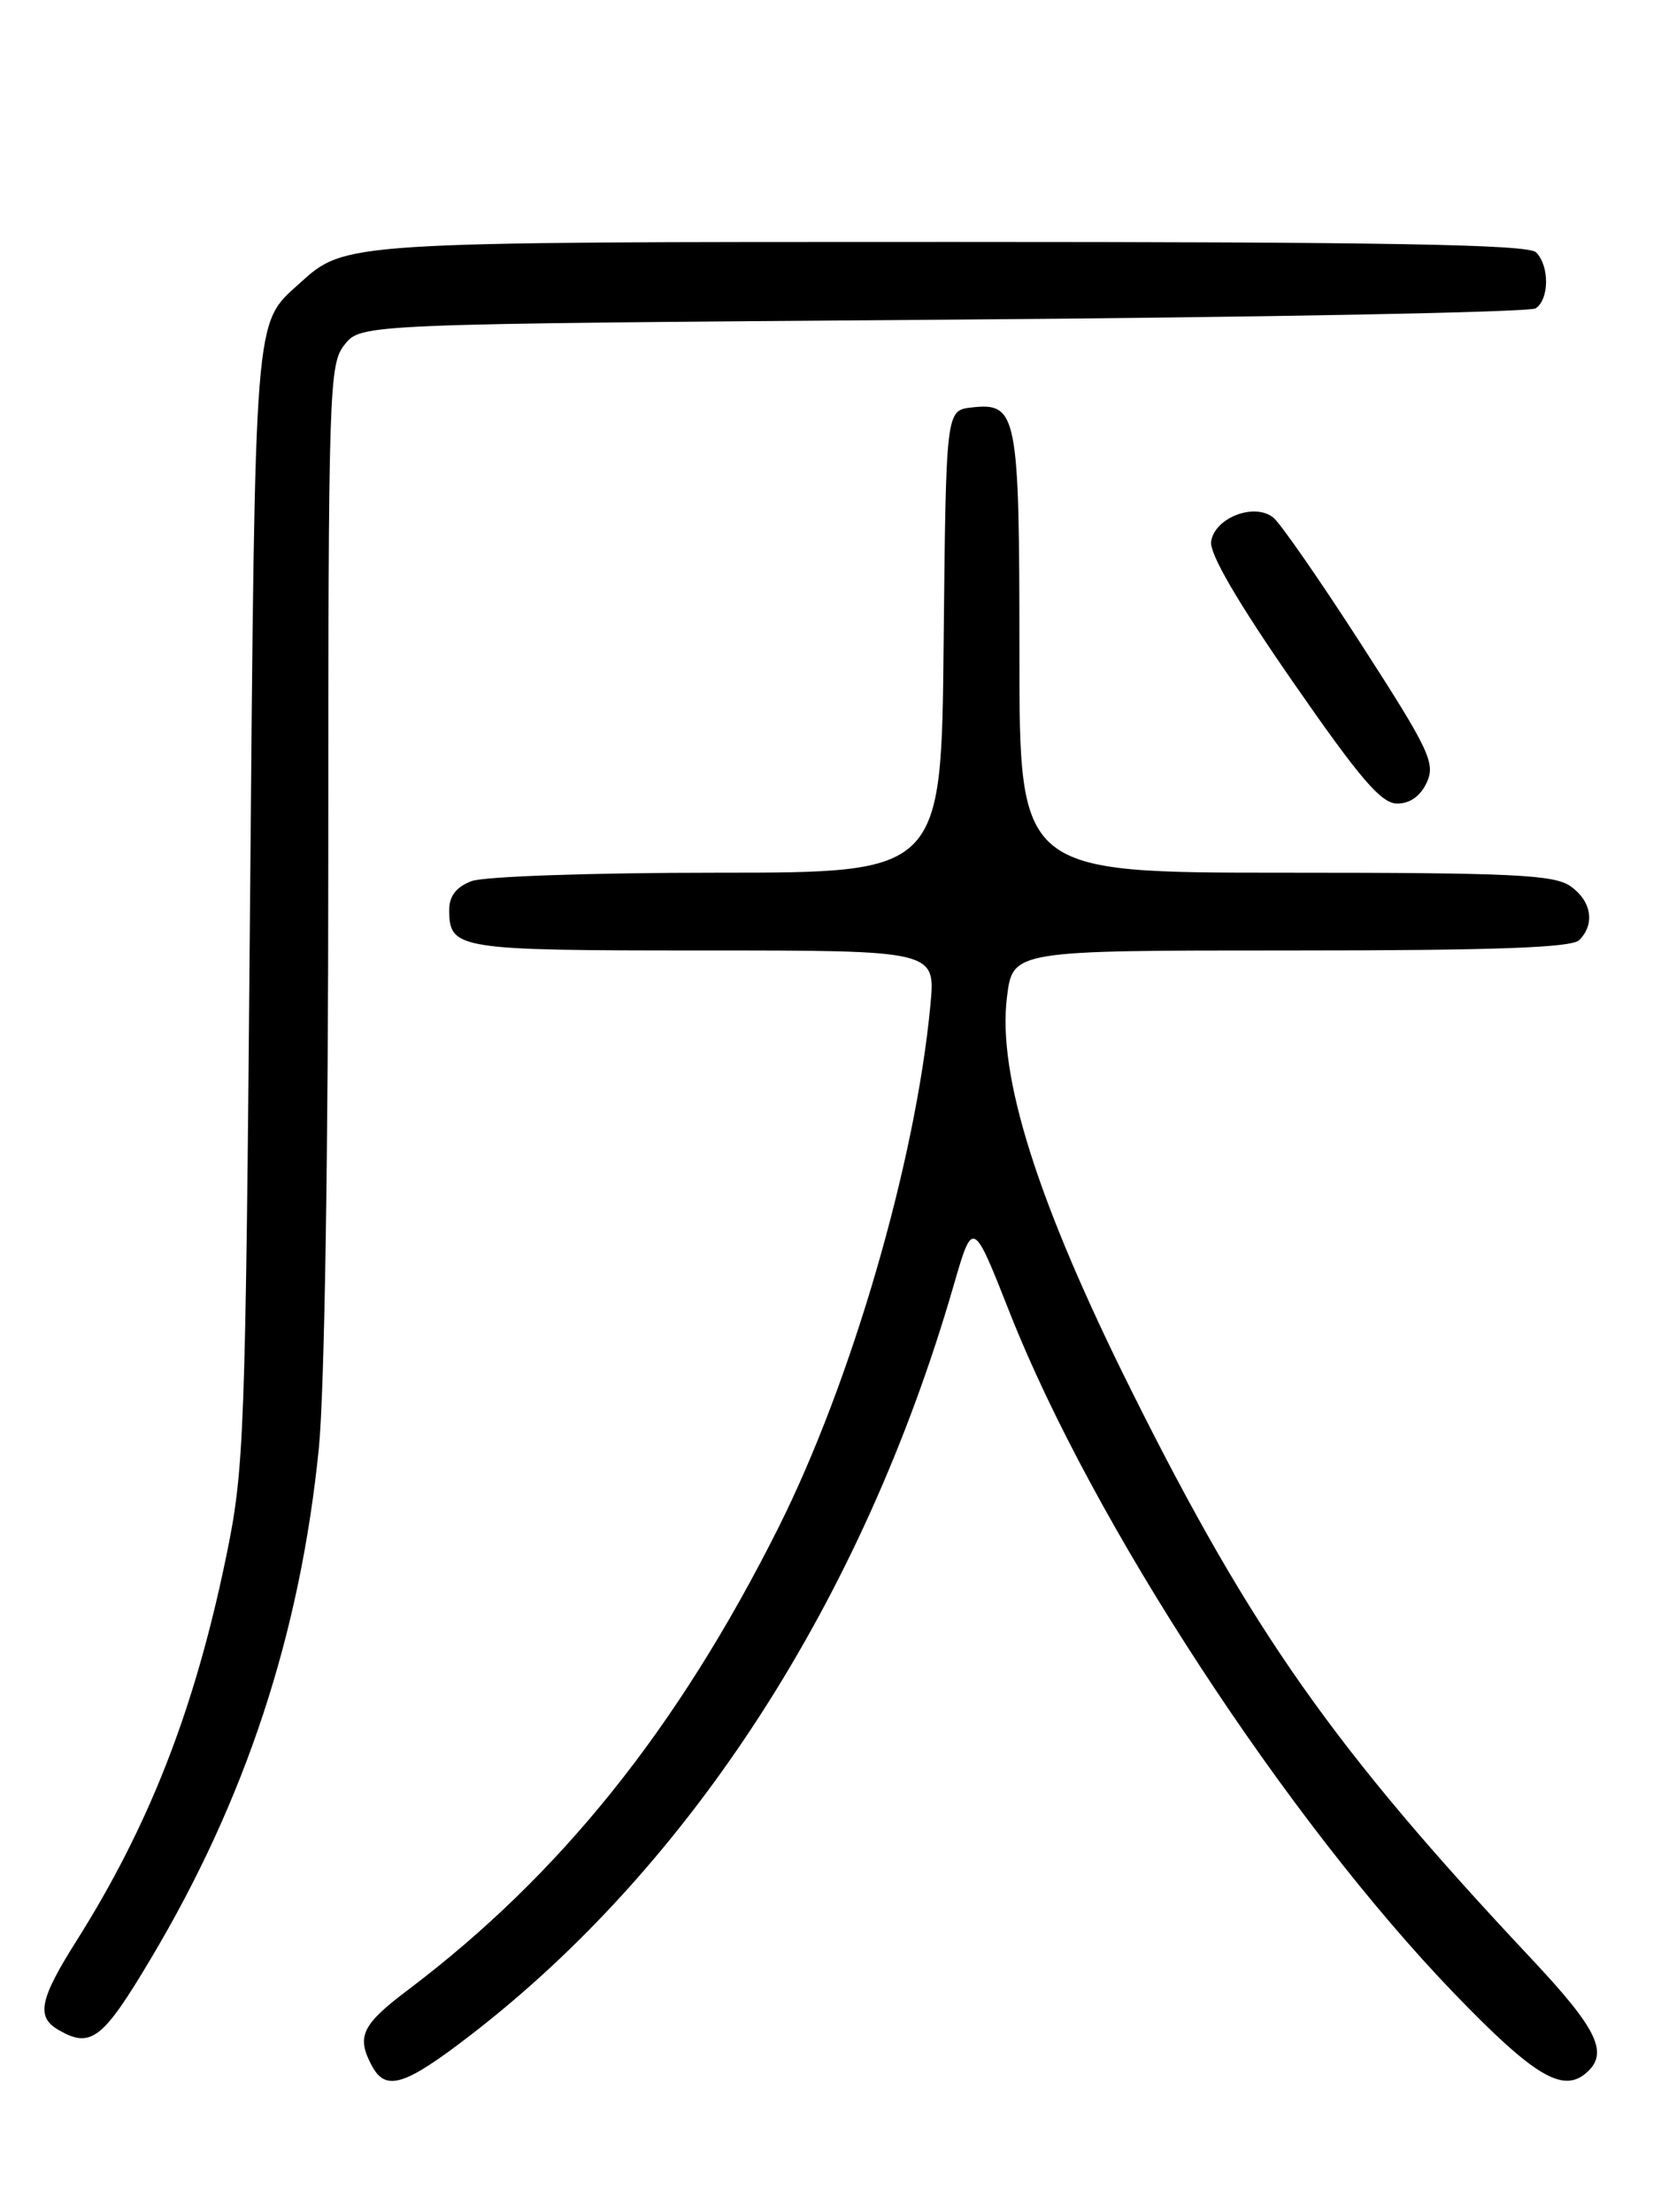 <?xml version="1.0" encoding="UTF-8" standalone="no"?>
<!DOCTYPE svg PUBLIC "-//W3C//DTD SVG 1.1//EN" "http://www.w3.org/Graphics/SVG/1.1/DTD/svg11.dtd" >
<svg xmlns="http://www.w3.org/2000/svg" xmlns:xlink="http://www.w3.org/1999/xlink" version="1.1" viewBox="0 0 194 256">
 <g >
 <path fill="currentColor"
d=" M 54.43 235.56 C 80.02 215.86 99.89 185.05 110.38 148.79 C 112.61 141.09 112.61 141.09 116.88 151.92 C 126.44 176.17 148.95 210.63 168.39 230.77 C 177.46 240.17 180.82 242.22 183.51 239.99 C 186.30 237.68 185.01 234.94 177.25 226.68 C 154.47 202.43 144.92 188.89 131.12 161.26 C 120.11 139.24 115.42 124.47 116.56 115.38 C 117.23 110.00 117.23 110.00 149.42 110.00 C 173.11 110.00 181.92 109.68 182.80 108.80 C 184.66 106.94 184.22 104.27 181.78 102.56 C 179.88 101.23 175.02 101.00 148.78 101.00 C 118.00 101.00 118.00 101.00 118.00 75.69 C 118.00 47.82 117.76 46.56 112.45 47.16 C 109.50 47.50 109.50 47.50 109.23 74.25 C 108.97 101.00 108.97 101.00 83.05 101.00 C 68.63 101.00 55.99 101.43 54.57 101.98 C 52.83 102.64 52.00 103.70 52.00 105.28 C 52.00 109.87 52.81 110.00 81.34 110.00 C 108.29 110.00 108.29 110.00 107.70 116.27 C 106.01 134.36 98.58 159.91 90.07 176.87 C 78.43 200.06 64.87 216.97 47.25 230.28 C 41.87 234.33 41.23 235.69 43.04 239.07 C 44.65 242.09 46.82 241.42 54.43 235.56 Z  M 17.42 226.75 C 28.43 208.30 34.75 189.10 36.91 167.58 C 37.56 161.06 38.00 133.57 38.00 99.44 C 38.00 44.60 38.08 42.12 39.91 39.86 C 41.82 37.50 41.82 37.50 109.16 37.00 C 146.20 36.73 177.06 36.14 177.75 35.69 C 179.34 34.66 179.37 30.77 177.80 29.20 C 176.89 28.29 160.53 28.00 110.27 28.00 C 39.62 28.00 40.00 27.98 34.68 32.79 C 29.38 37.58 29.54 35.59 28.94 105.00 C 28.41 166.73 28.29 169.96 26.15 180.30 C 22.51 197.87 17.27 211.28 8.86 224.61 C 4.58 231.39 4.16 233.41 6.75 234.92 C 10.51 237.11 11.87 236.07 17.42 226.75 Z  M 165.16 90.54 C 166.17 88.33 165.44 86.78 157.61 74.64 C 152.84 67.24 148.25 60.62 147.41 59.92 C 145.24 58.13 140.59 59.91 140.19 62.68 C 139.99 64.09 143.25 69.68 149.65 78.91 C 157.44 90.15 159.88 93.00 161.73 93.00 C 163.22 93.00 164.44 92.12 165.16 90.54 Z "/>
</g>
</svg>